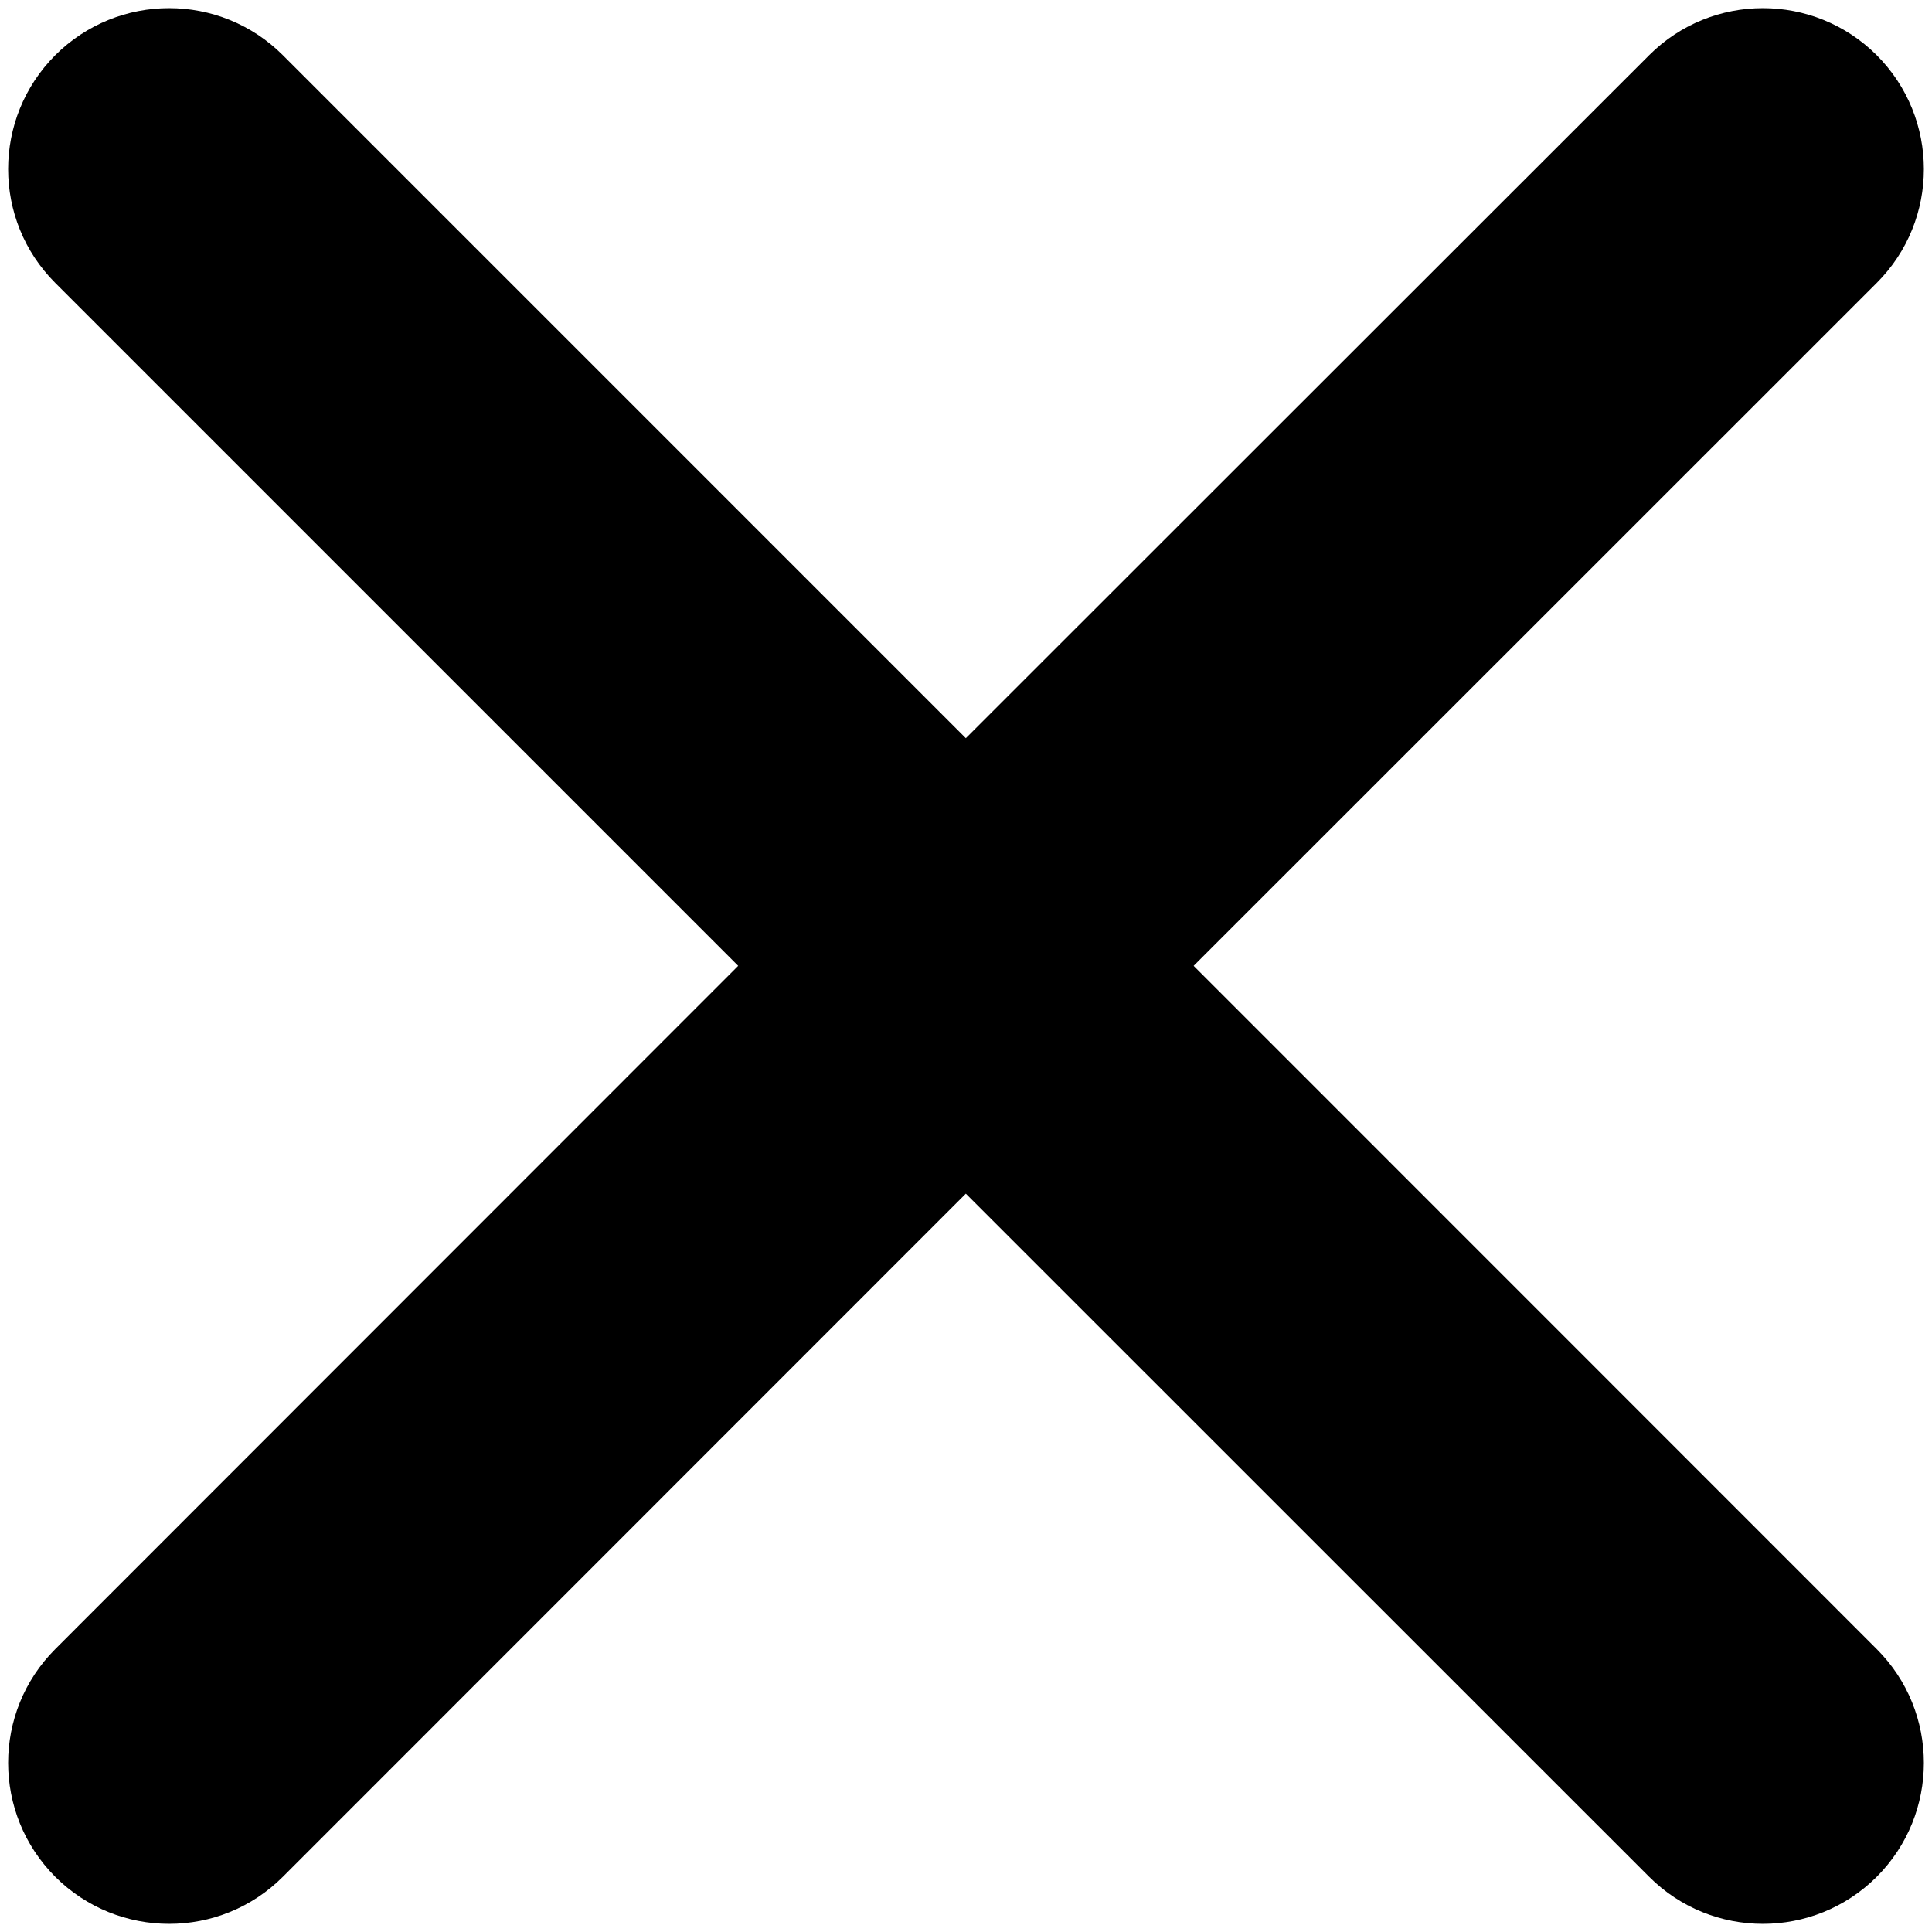 <?xml version="1.0" encoding="UTF-8"?>
<svg viewBox="0 0 12 12" version="1.1" xmlns="http://www.w3.org/2000/svg" xmlns:xlink="http://www.w3.org/1999/xlink">
    <!-- Generator: Sketch 57.1 (83088) - https://sketch.com -->


    <g id="Symbols" stroke="none" stroke-width="1" fill="none" fill-rule="evenodd">
        <g id="icon/34/close" transform="translate(-11, -11)" fill="currentColor">
            <g id="Icon/34/close">
                <path d="M12.757,11.343 L16.999,15.585 L21.243,11.343 C21.633,10.953 22.266,10.953 22.657,11.343 C23.047,11.734 23.047,12.367 22.657,12.757 L18.414,16.999 L22.657,21.243 C23.047,21.633 23.047,22.266 22.657,22.657 C22.266,23.047 21.633,23.047 21.243,22.657 L16.999,18.414 L12.757,22.657 C12.367,23.047 11.734,23.047 11.343,22.657 C10.953,22.266 10.953,21.633 11.343,21.243 L15.585,16.999 L11.343,12.757 C10.953,12.367 10.953,11.734 11.343,11.343 C11.734,10.953 12.367,10.953 12.757,11.343 Z"></path>
            </g>
        </g>
    </g>
</svg>
